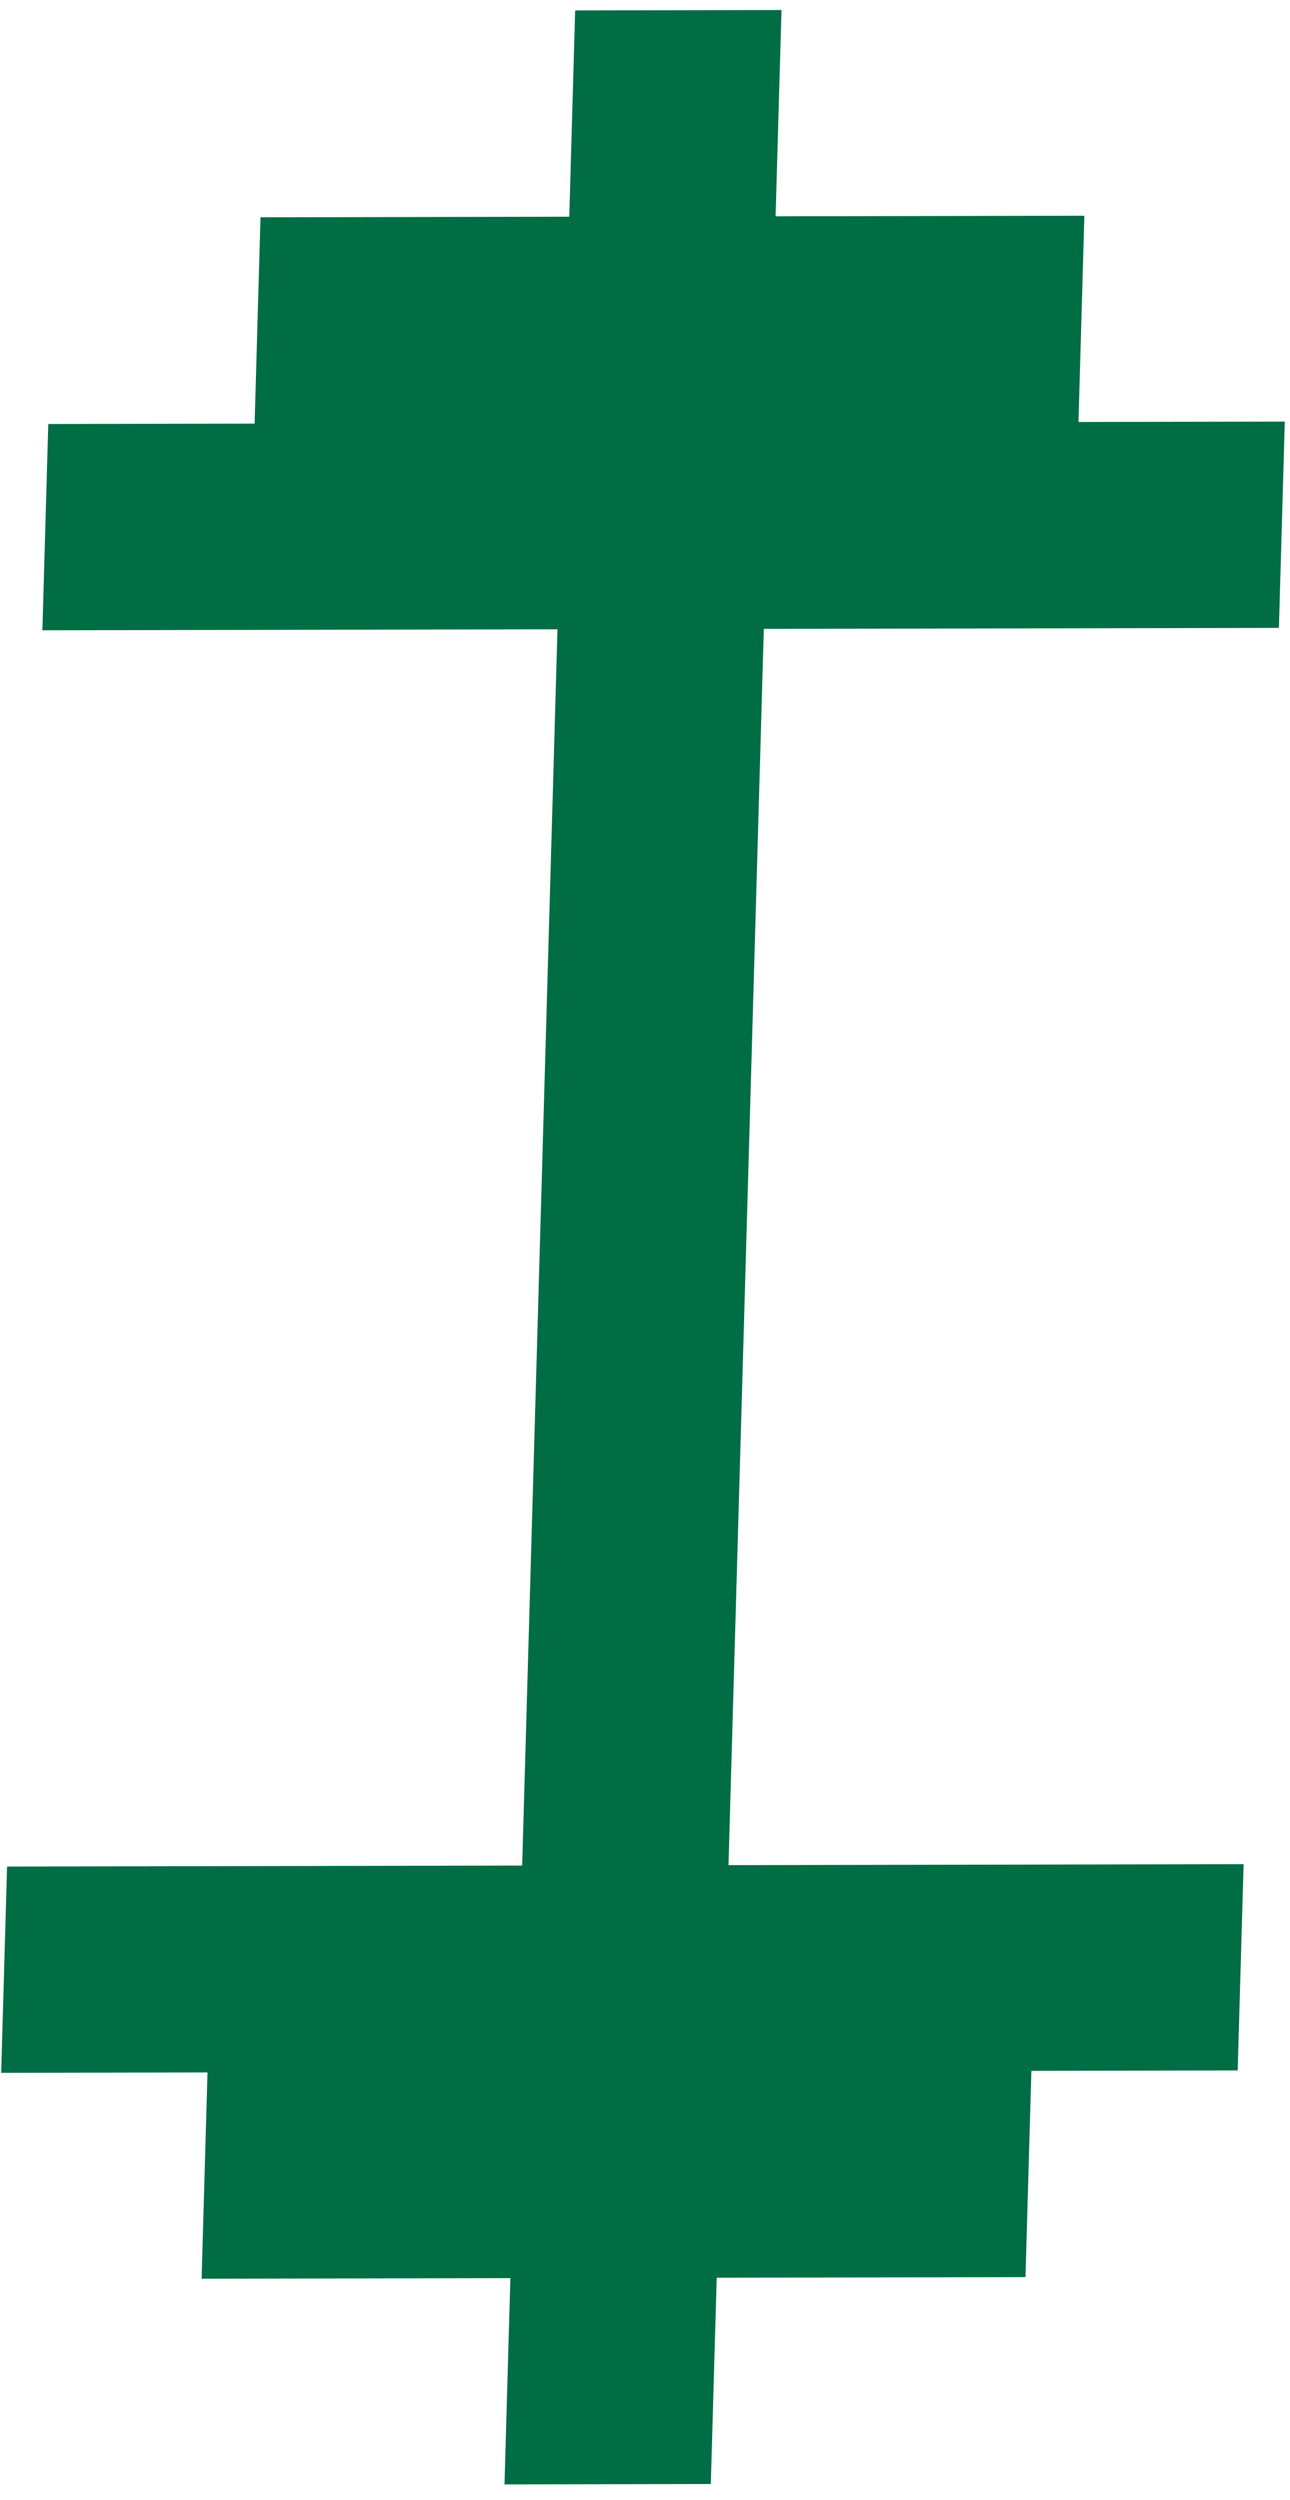 <svg width="64" height="124" viewBox="0 0 64 124" fill="none" xmlns="http://www.w3.org/2000/svg">
<path d="M51.169 102.719L61.405 102.699L61.698 92.467L36.142 92.516L37.895 31.194L63.45 31.145L63.742 20.912L53.506 20.932L53.798 10.7L38.479 10.73L38.772 0.497L28.535 0.517L28.243 10.749L12.924 10.779L12.632 21.012L2.395 21.032L2.103 31.264L27.658 31.214L25.906 92.536L0.351 92.586L0.058 102.818L10.295 102.798L10.002 113.031L25.321 113.001L25.029 123.233L35.265 123.213L35.558 112.981L50.877 112.951L51.169 102.719Z" fill="#006D44"/>
</svg>
